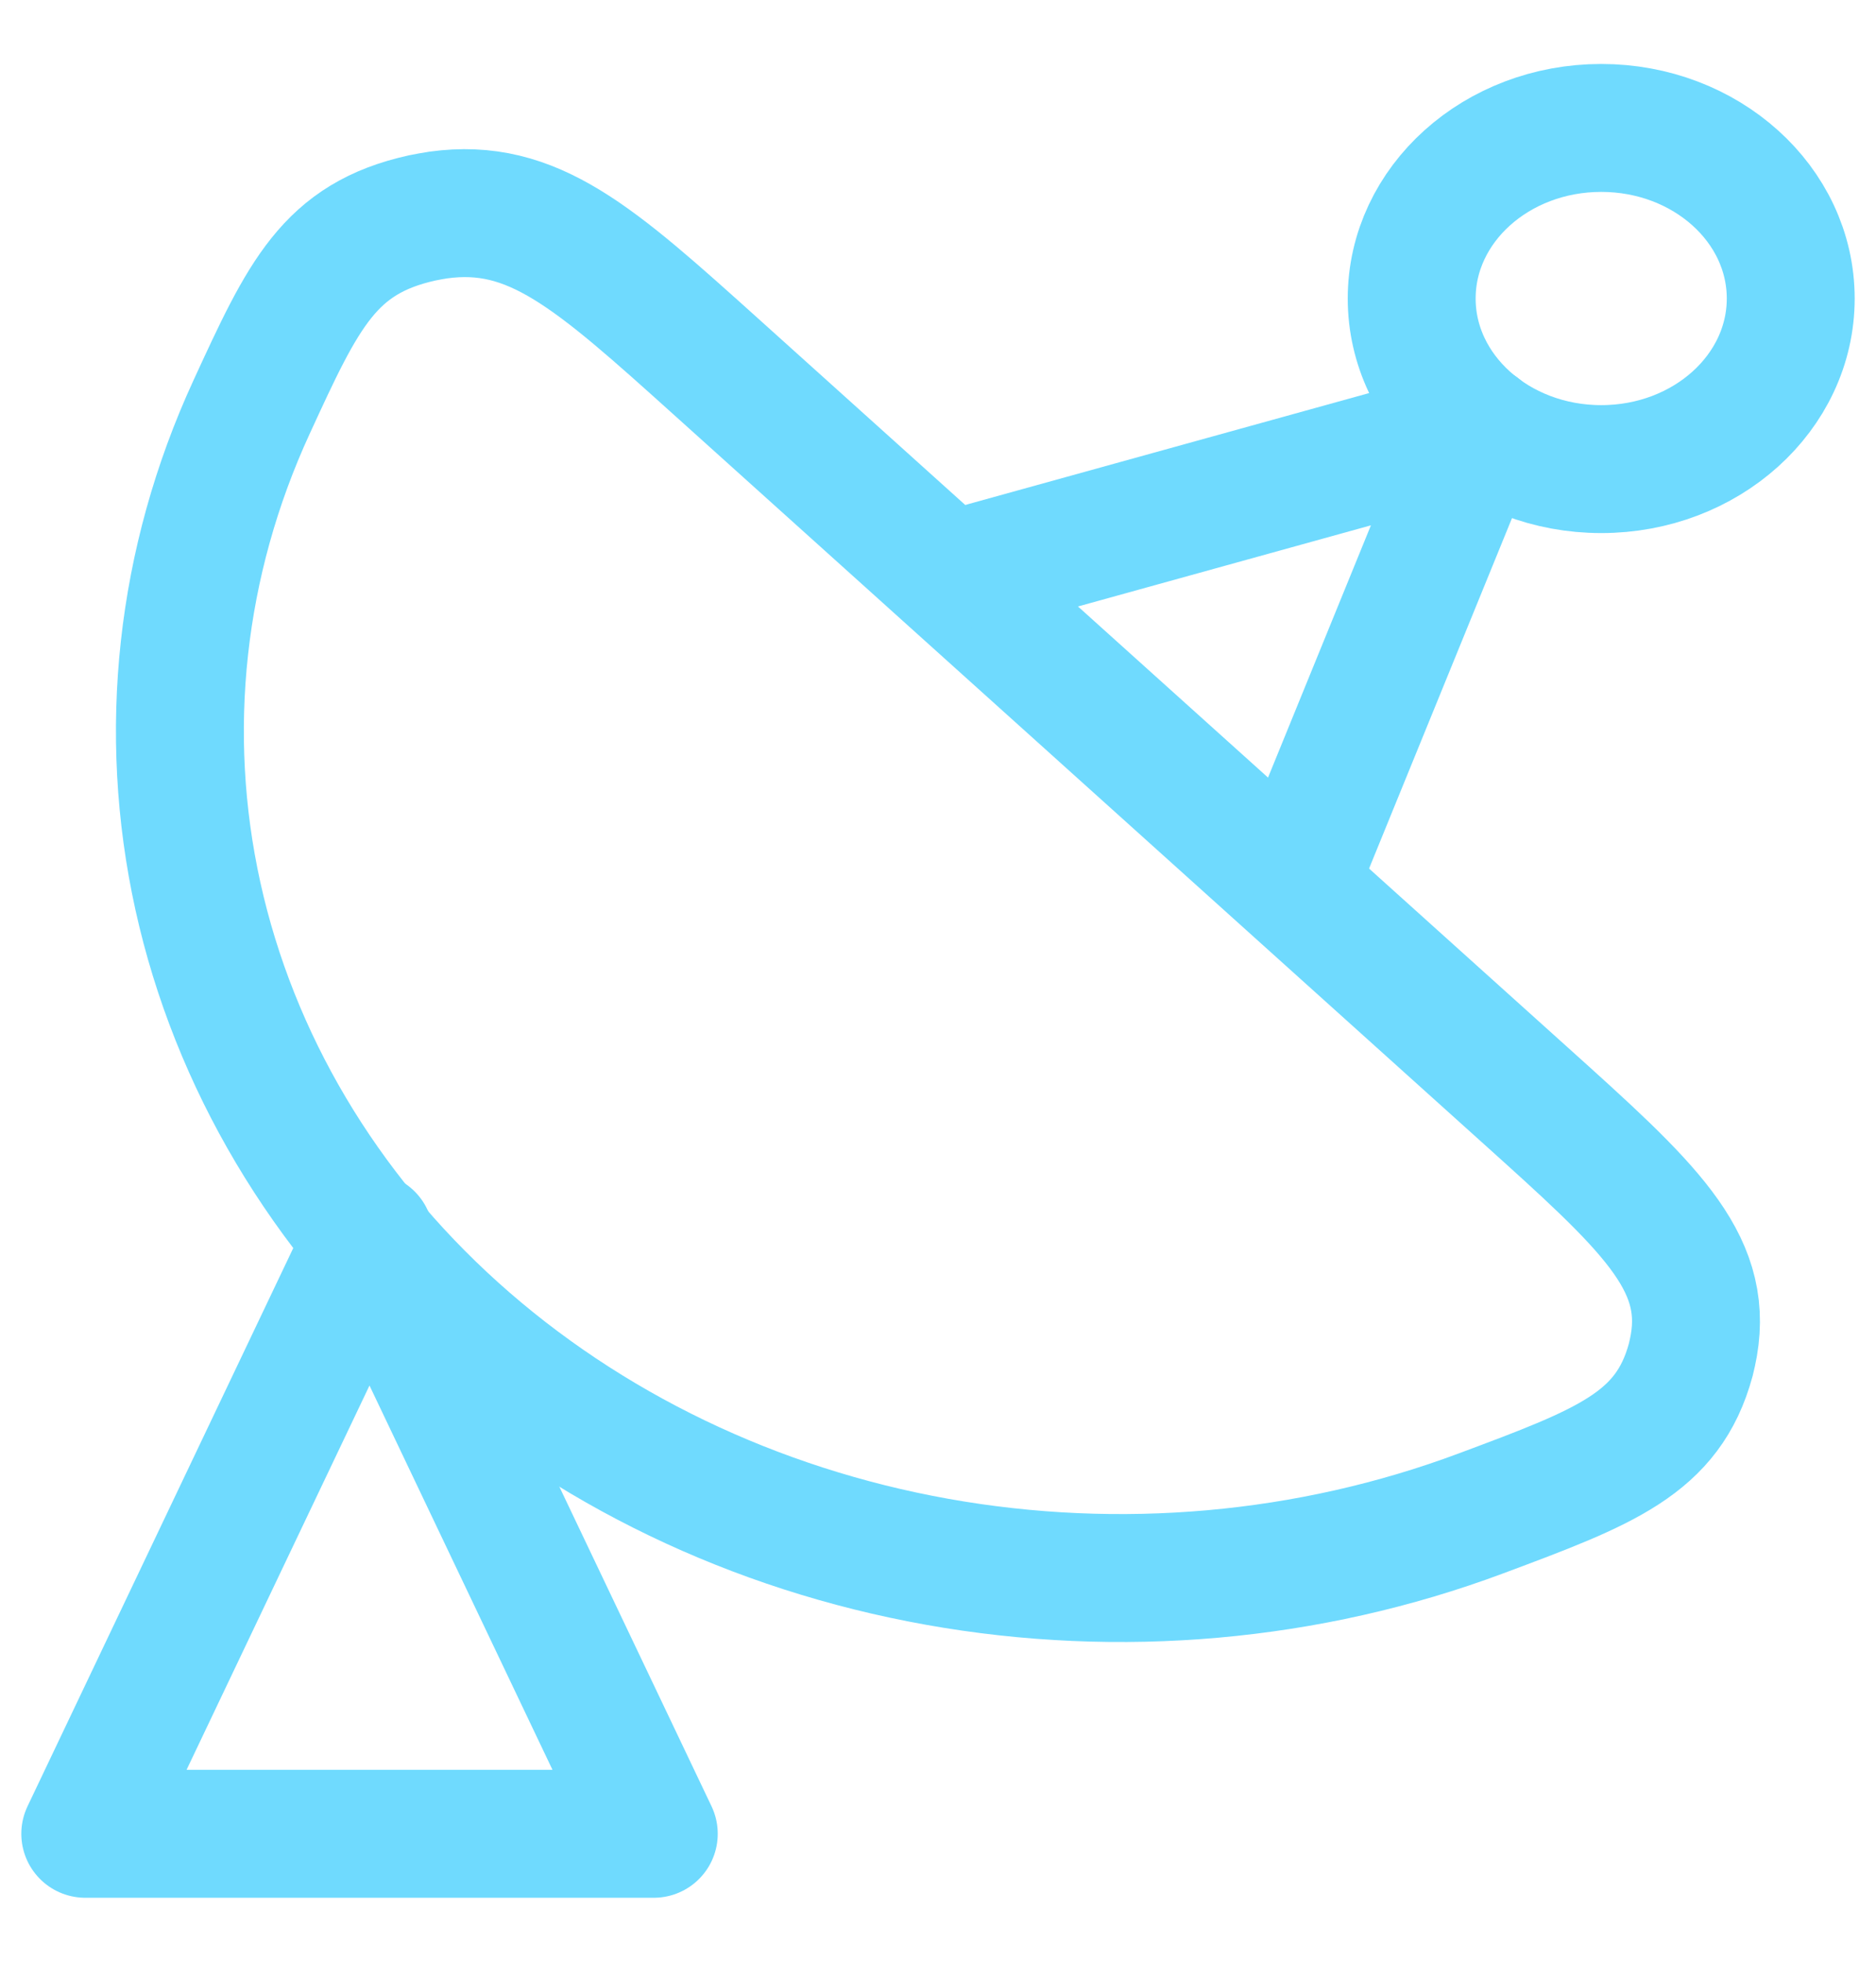<svg width="22" height="23" viewBox="0 0 22 23" fill="none" xmlns="http://www.w3.org/2000/svg">
<path d="M7.667 21.5L4.333 14.5L1 21.5H7.667Z" stroke="#6FDAFE" stroke-width="1.5" stroke-linecap="round" stroke-linejoin="round"/>
<path d="M17.88 12.835C19.317 14.128 20.036 14.775 19.864 15.773C19.854 15.831 19.841 15.888 19.827 15.945C19.56 16.925 18.827 17.199 17.364 17.745C15.348 18.497 13.13 18.694 10.99 18.311C8.849 17.928 6.883 16.982 5.34 15.593C3.797 14.204 2.747 12.435 2.321 10.508C1.896 8.582 2.115 6.585 2.951 4.771C3.557 3.454 3.86 2.796 4.951 2.555C5.001 2.545 5.09 2.528 5.14 2.521C6.251 2.368 6.969 3.014 8.406 4.307L17.88 12.835Z" stroke="#6FDAFE" stroke-width="1.5" stroke-linecap="round" stroke-linejoin="round"/>
<path d="M18.778 5.5C20.005 5.5 21 4.605 21 3.5C21 2.395 20.005 1.5 18.778 1.5C17.55 1.5 16.555 2.395 16.555 3.5C16.555 4.605 17.55 5.5 18.778 5.5Z" stroke="#6FDAFE" stroke-width="1.5" stroke-linecap="round" stroke-linejoin="round"/>
<path d="M11.556 6.633L17.348 5.029L15.308 10.029" stroke="#6FDAFE" stroke-width="1.5" stroke-linecap="round" stroke-linejoin="round"/>
</svg>
